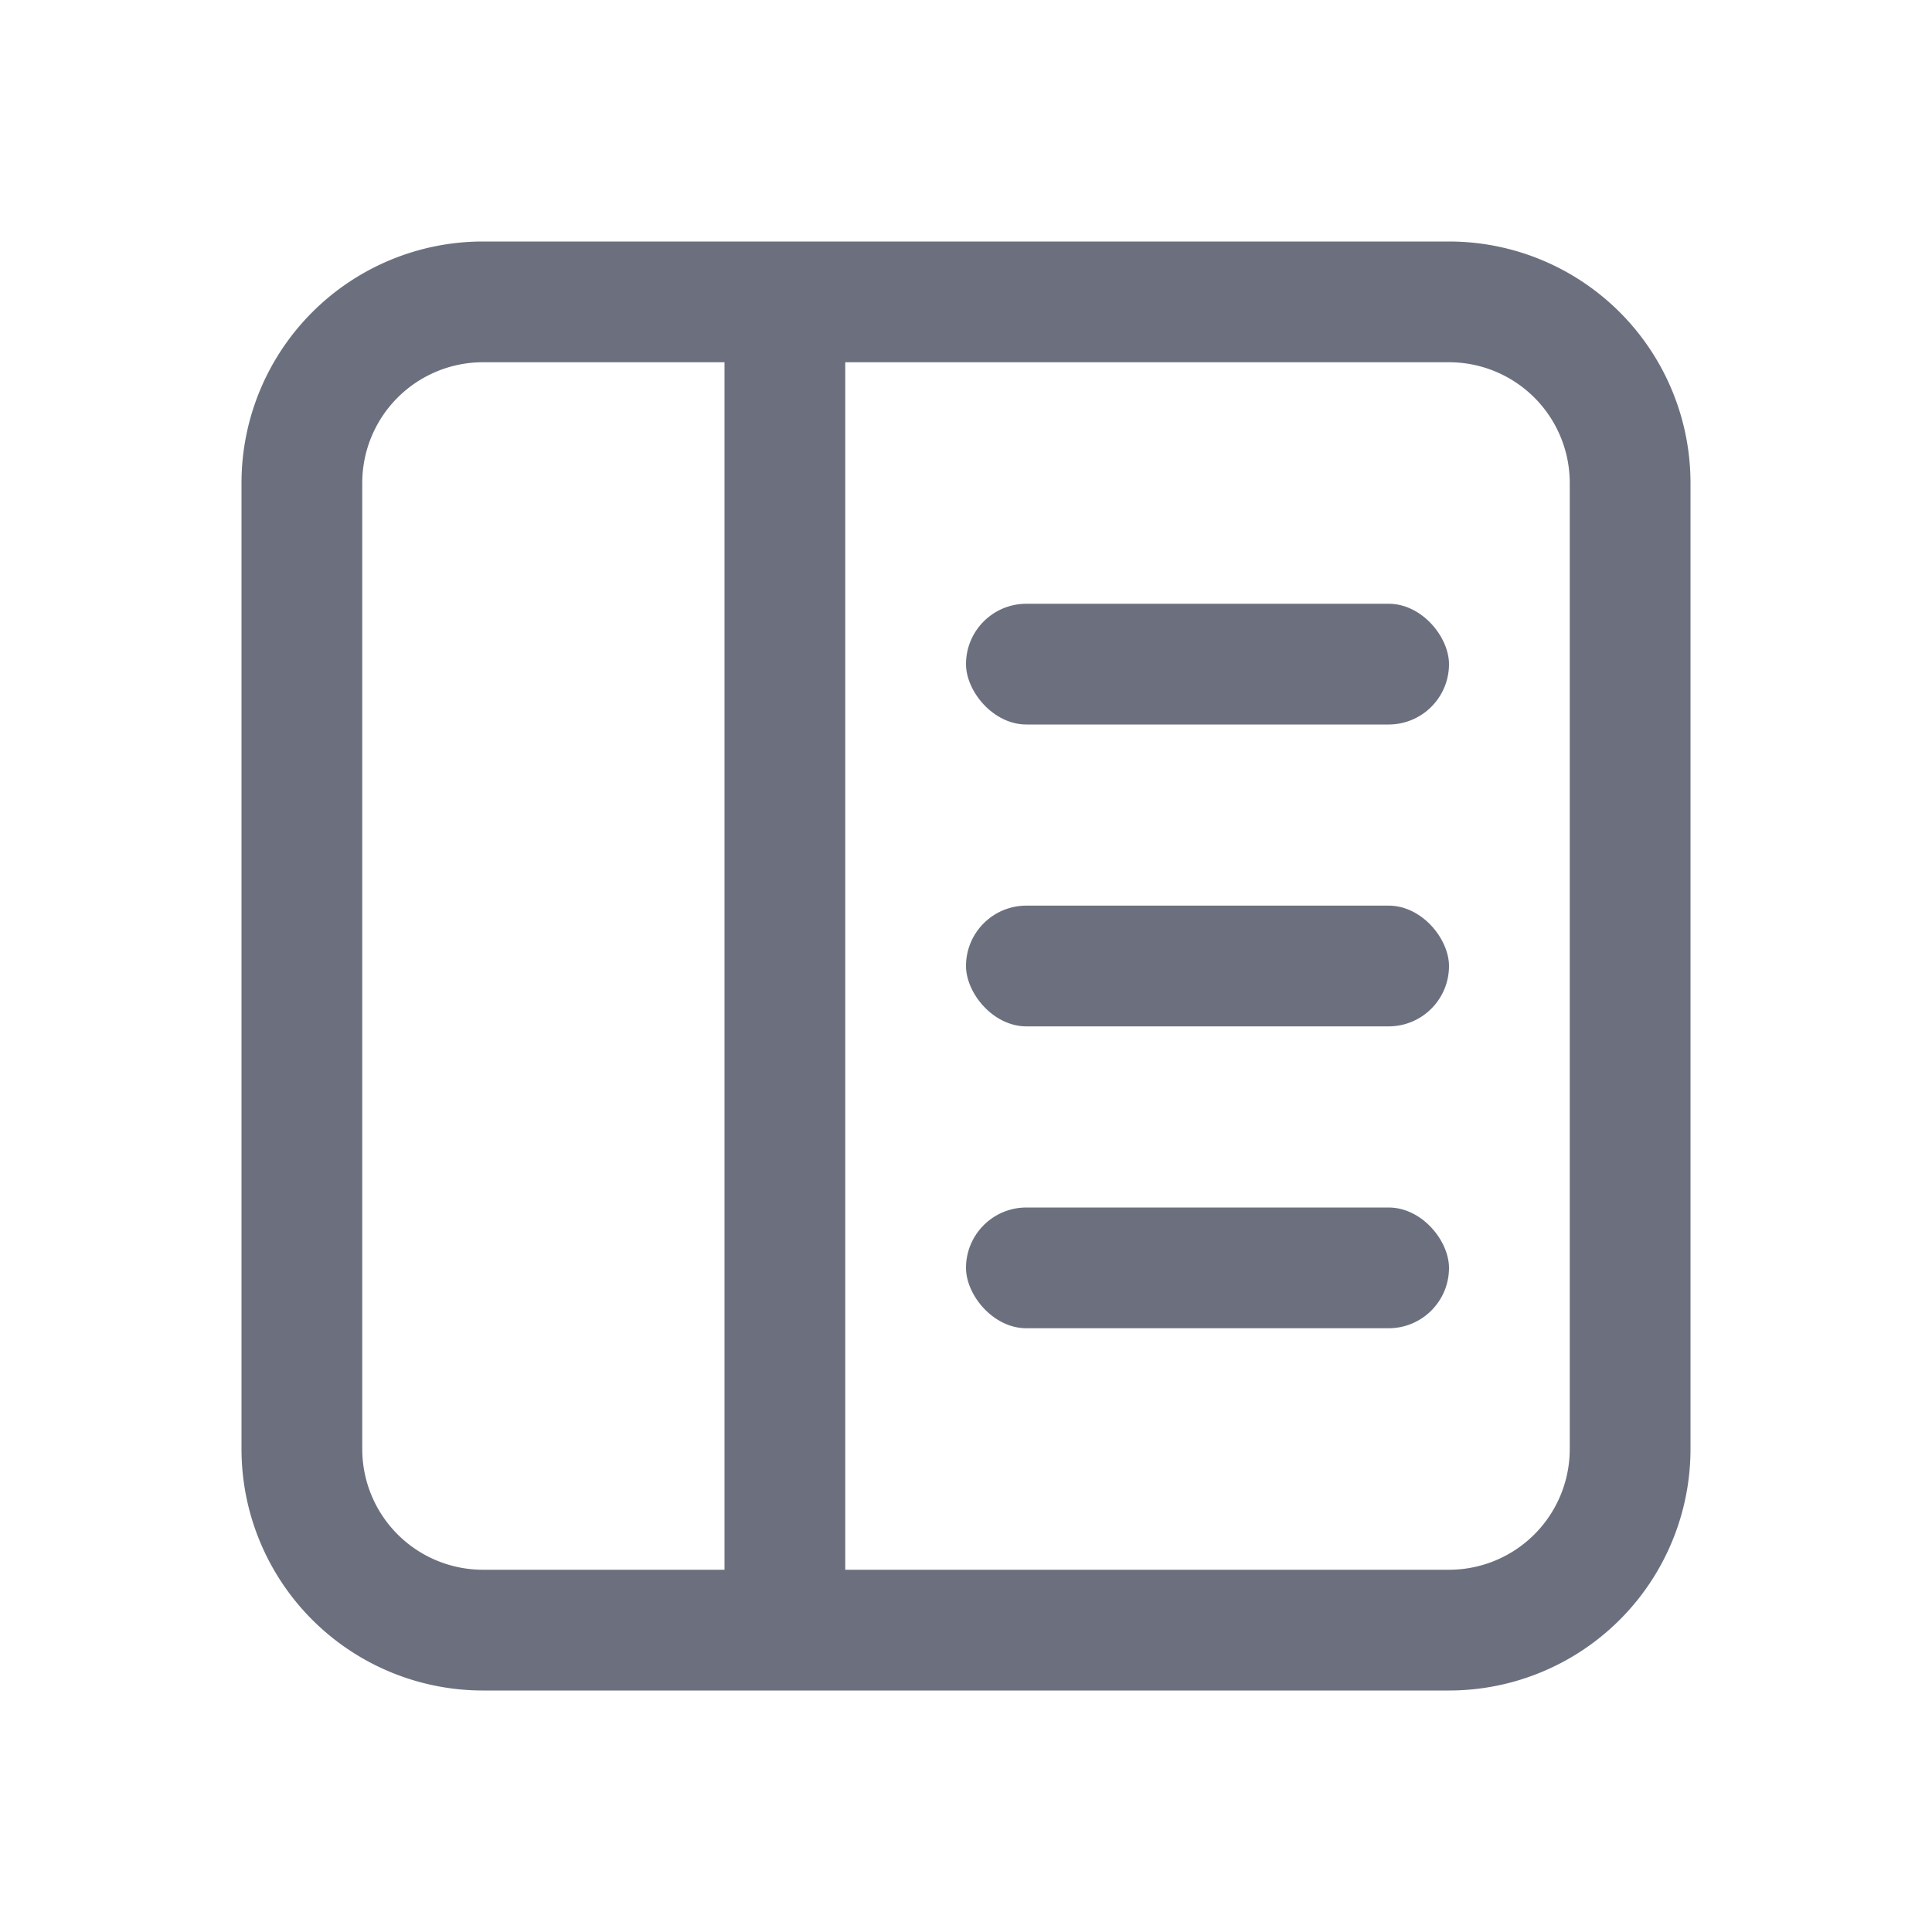 <svg xmlns="http://www.w3.org/2000/svg" width="16" height="16" fill="none" viewBox="0 0 16 16"><g fill="#6C707E"><path fill-rule="evenodd" d="M7 3h5a1 1 0 0 1 1 1v8a1 1 0 0 1-1 1H7V3ZM6 2h6a2 2 0 0 1 2 2v8a2 2 0 0 1-2 2H4a2 2 0 0 1-2-2V4a2 2 0 0 1 2-2h2Zm0 11H4a1 1 0 0 1-1-1V4a1 1 0 0 1 1-1h2v10Z" clip-rule="evenodd"/><rect width="4" height="1" x="8" y="5" rx=".5"/><rect width="4" height="1" x="8" y="7.5" rx=".5"/><rect width="4" height="1" x="8" y="10" rx=".5"/></g></svg>